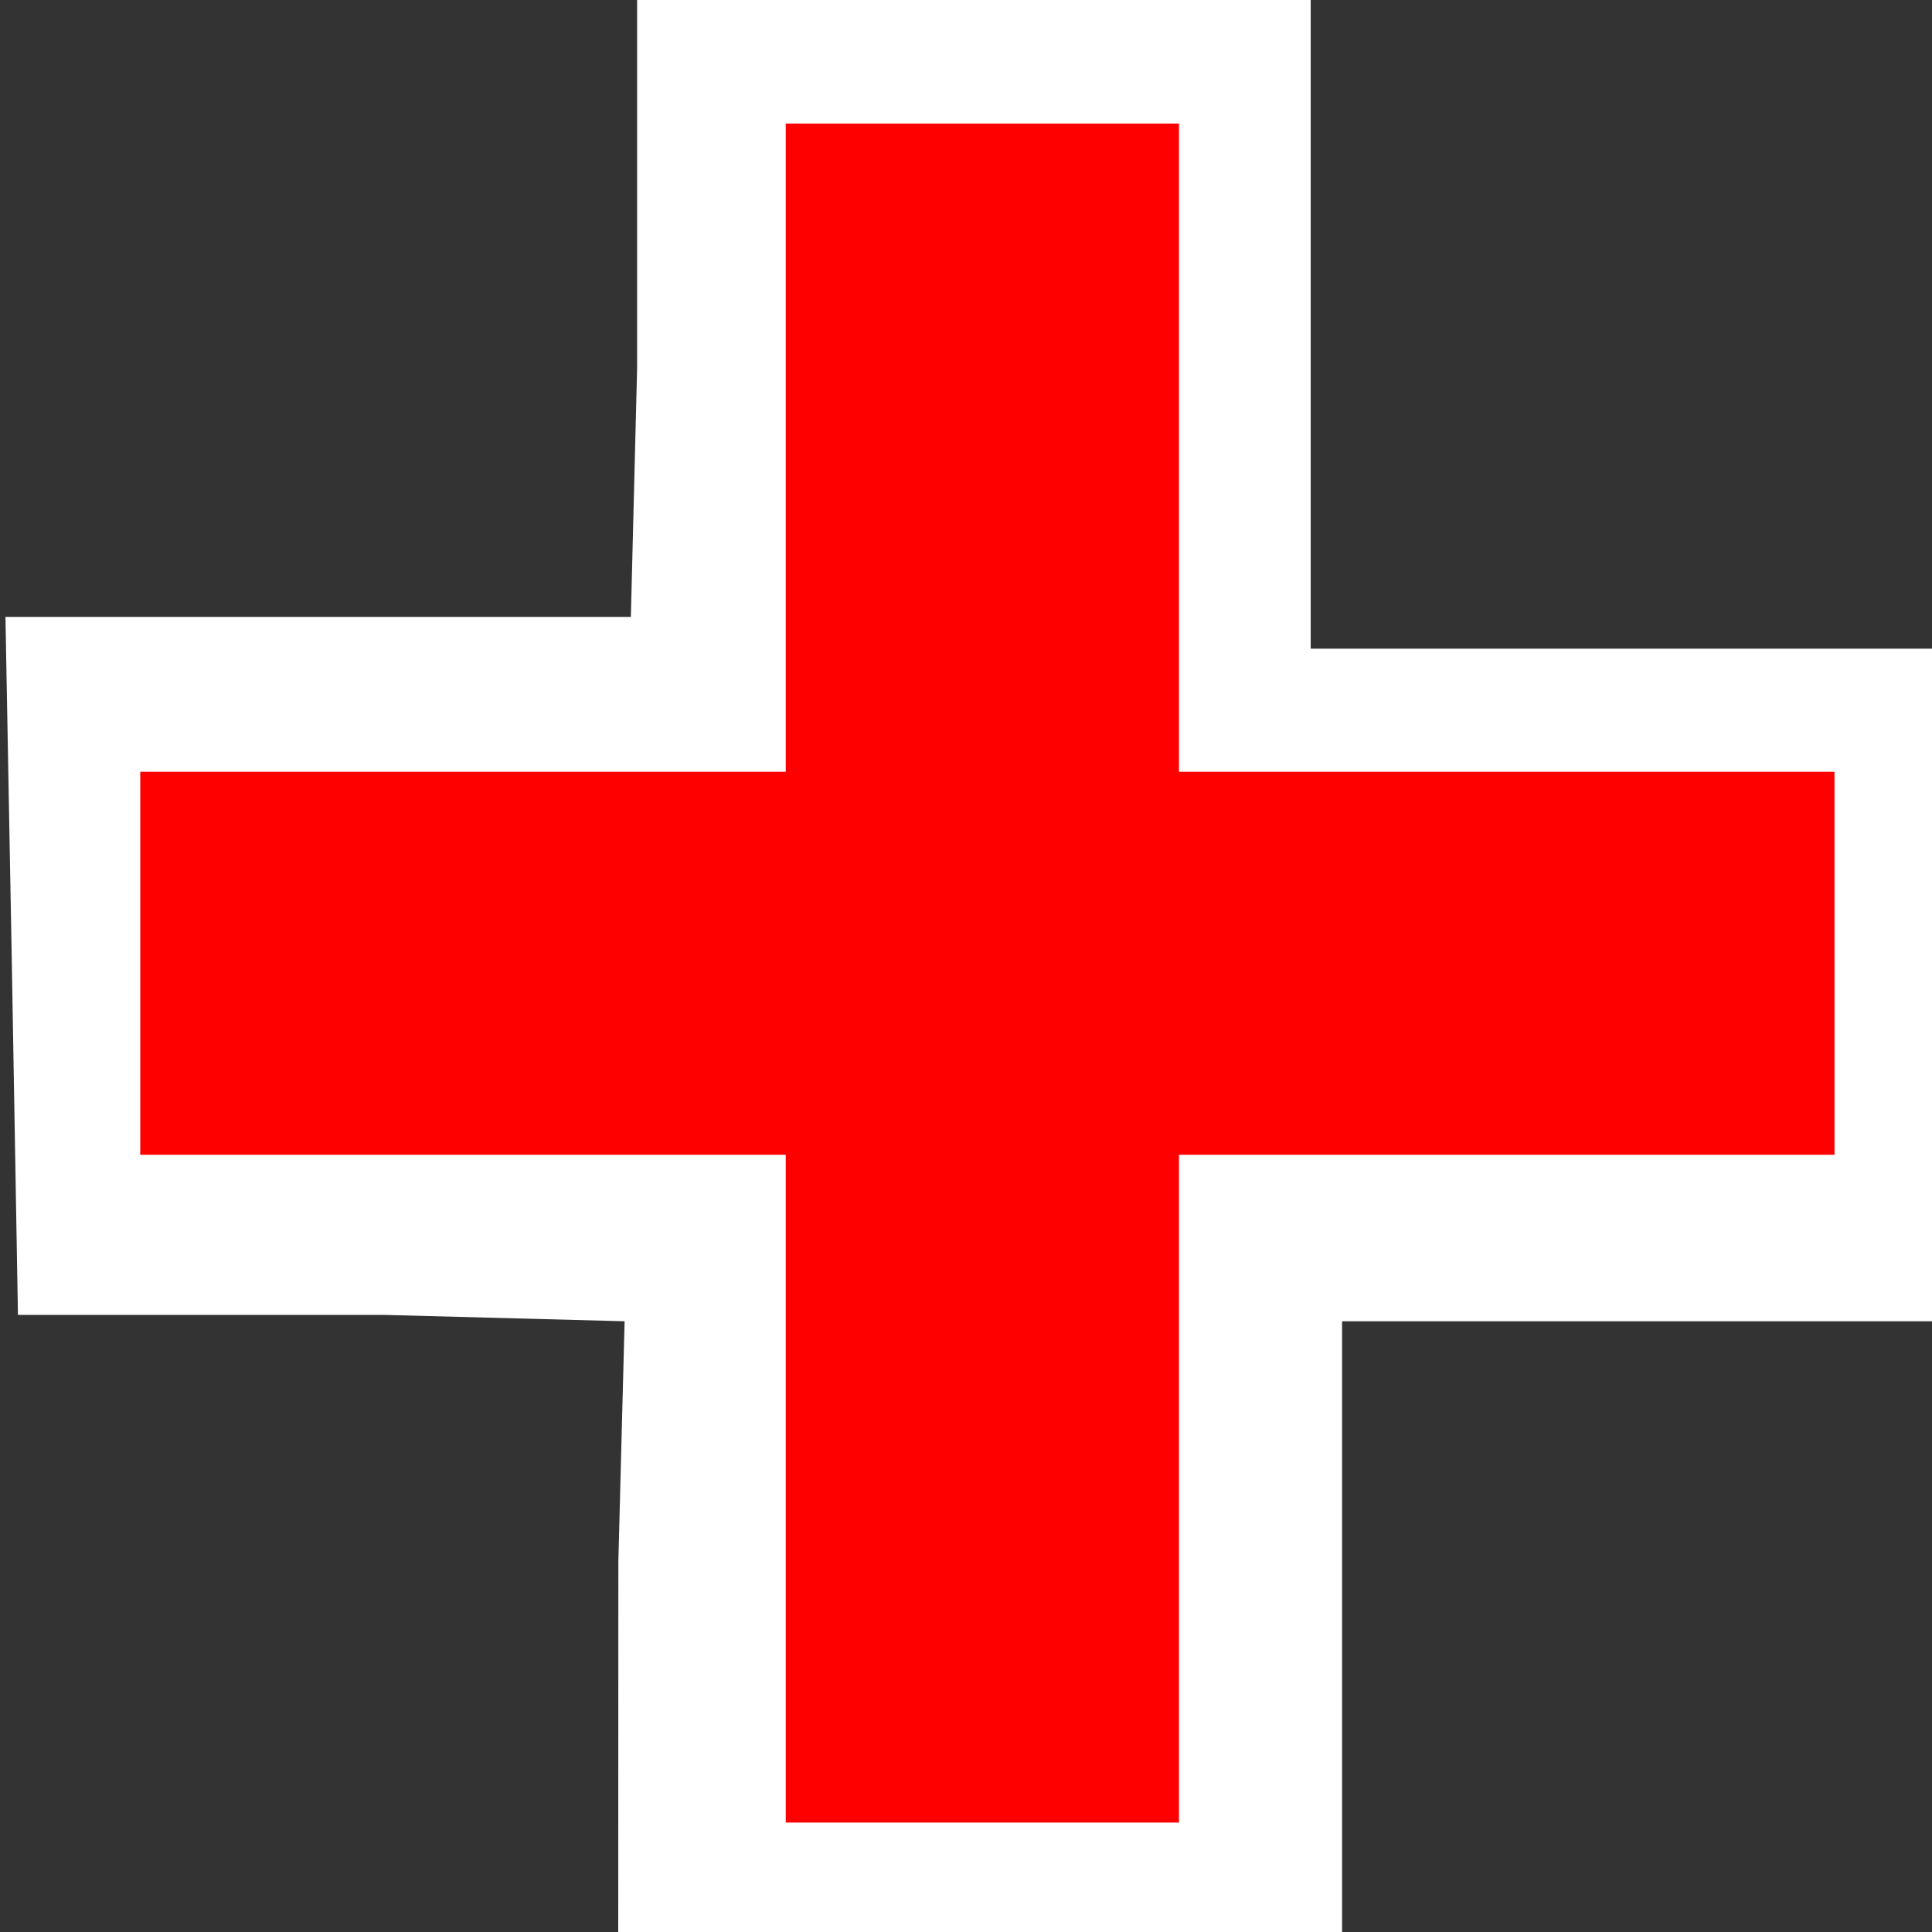 <?xml version="1.0" encoding="UTF-8" standalone="no"?>
<!-- Created with Inkscape (http://www.inkscape.org/) -->

<svg
   xmlns:dc="http://purl.org/dc/elements/1.1/"
   xmlns:cc="http://creativecommons.org/ns#"
   xmlns:rdf="http://www.w3.org/1999/02/22-rdf-syntax-ns#"
   xmlns:svg="http://www.w3.org/2000/svg"
   xmlns="http://www.w3.org/2000/svg"
   xmlns:sodipodi="http://sodipodi.sourceforge.net/DTD/sodipodi-0.dtd"
   xmlns:inkscape="http://www.inkscape.org/namespaces/inkscape"
   version="1.1"
   id="svg3942"
   width="17"
   height="17"
   viewBox="0 0 17 17"
   sodipodi:docname="cruz_red_15px_branco.svg"
   inkscape:version="0.92.3 (2405546, 2018-03-11)">
  <rect x="0" y="0" width="17" height="17" fill="#333333" stroke="none"/>
  <defs
     id="defs3946" />
  <sodipodi:namedview
     pagecolor="#ffffff"
     bordercolor="#666666"
     borderopacity="1"
     objecttolerance="10"
     gridtolerance="10"
     guidetolerance="10"
     inkscape:pageopacity="0"
     inkscape:pageshadow="2"
     inkscape:window-width="1366"
     inkscape:window-height="705"
     id="namedview3944"
     showgrid="false"
     inkscape:zoom="18.084034"
     inkscape:cx="5.5522667"
     inkscape:cy="10.214055"
     inkscape:window-x="-8"
     inkscape:window-y="-8"
     inkscape:window-maximized="1"
     inkscape:current-layer="svg3942"
     inkscape:pagecheckerboard="true" />
  <path
     style="opacity:1;fill:#ffffff;fill-opacity:1;stroke:#00a700;stroke-width:0.1;stroke-miterlimit:4;stroke-dasharray:none;stroke-opacity:0"
     d="m 5.441,13.74 0.055,-2.114 -2.116,-0.056 H 0.158 L 0.103,8.415 0.048,5.428 H 3.269 5.551 L 5.606,3.244 V -0.007 H 8.459 11.533 V 3.244 5.708 h 2.161 3.322 v 2.706 3.212 h -3.322 -1.885 v 2.058 3.349 H 8.459 l -3.019,0.056 z"
     id="path3956"
     inkscape:connector-curvature="0"
     sodipodi:nodetypes="ccccccccccccccccccccscccc" />
  <path
     style="opacity:1;fill:#ff0000;fill-opacity:1;stroke:#00a700;stroke-width:0.088;stroke-miterlimit:4;stroke-dasharray:none;stroke-opacity:0"
     d="M 6.914,13.099 V 10.161 H 4.074 1.234 V 8.476 6.791 h 2.84 2.84 V 3.939 1.087 h 1.73 1.73 v 2.852 2.852 h 2.884 2.884 V 8.476 10.161 h -2.884 -2.884 v 2.938 2.938 H 8.644 6.914 Z"
     id="path816-4"
     inkscape:connector-curvature="0" />
</svg>
